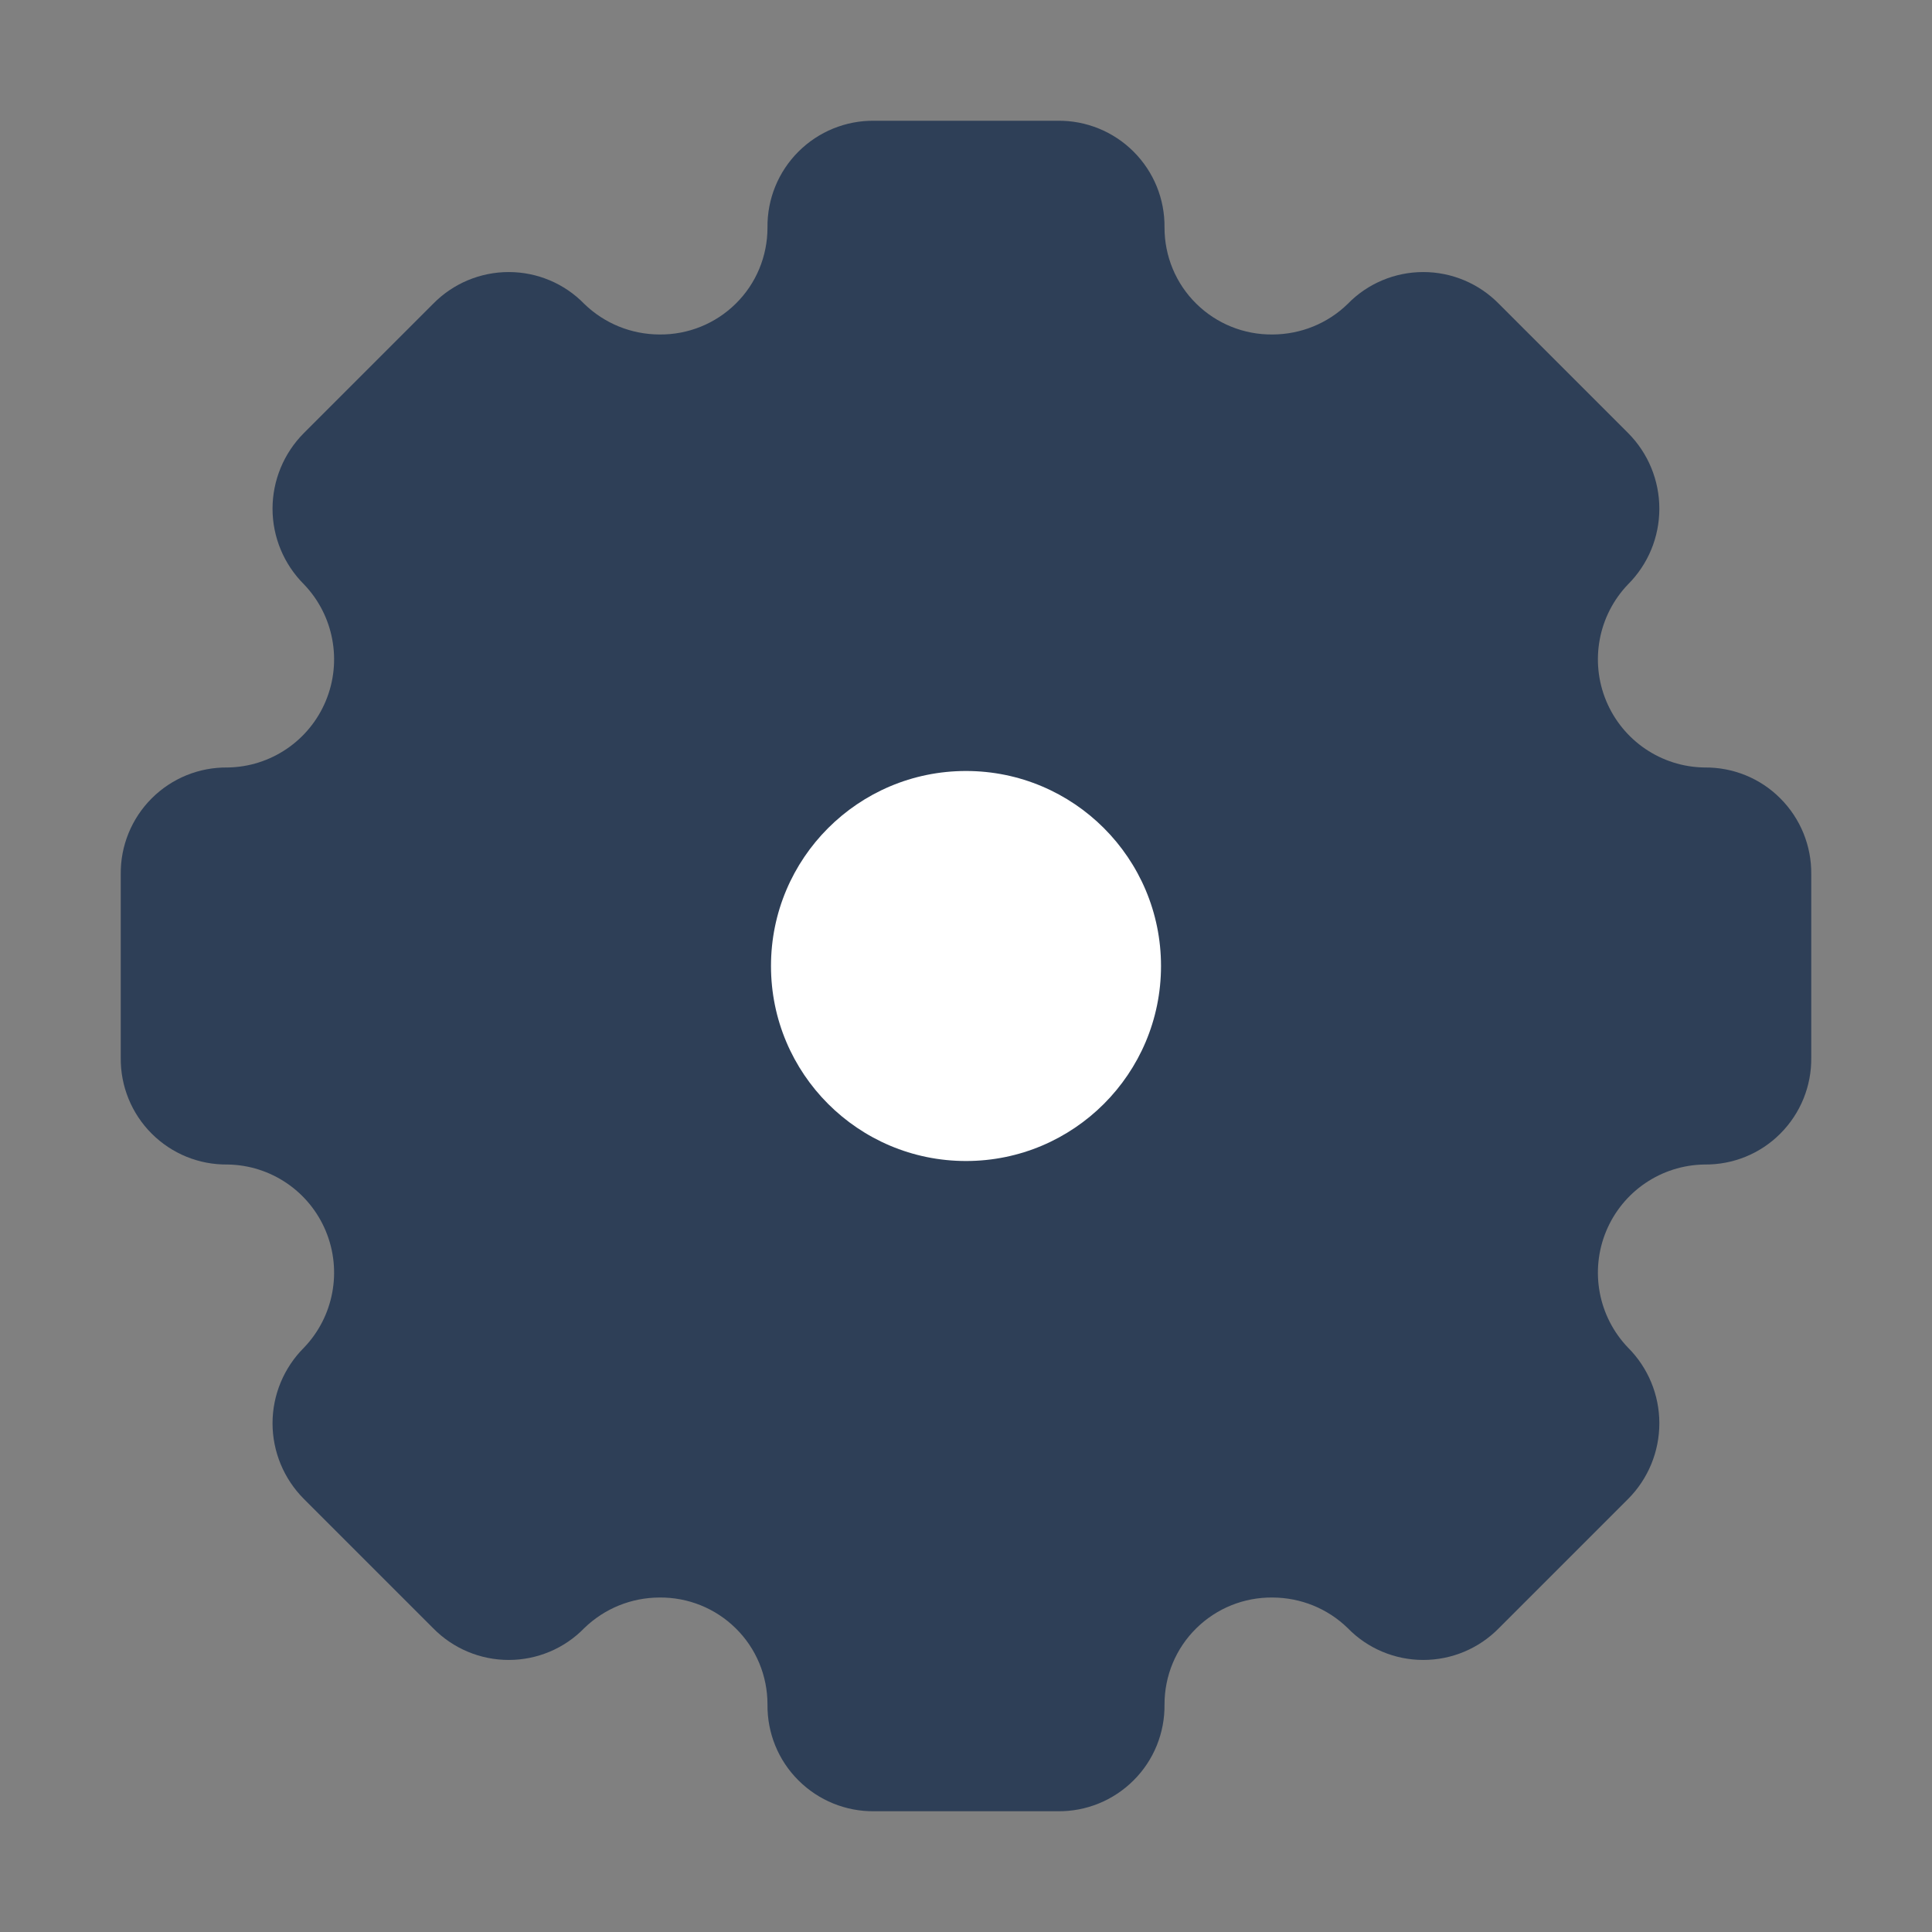 <svg width="16" height="16" viewBox="0 0 16 16" fill="none" xmlns="http://www.w3.org/2000/svg">
<rect x="0" y="0" width="16" height="16" fill="#808080" stroke="none"/>
<path d="M14.115 6.356C13.758 6.351 13.439 6.134 13.302 5.805C13.165 5.476 13.236 5.096 13.483 4.839C13.649 4.673 13.742 4.448 13.742 4.213C13.742 3.978 13.649 3.752 13.483 3.586L12.414 2.517C12.249 2.348 12.023 2.253 11.787 2.253C11.551 2.253 11.325 2.348 11.161 2.517C10.995 2.679 10.772 2.769 10.54 2.77C10.303 2.773 10.075 2.681 9.907 2.515C9.738 2.349 9.644 2.122 9.644 1.885C9.647 1.649 9.555 1.423 9.388 1.256C9.221 1.089 8.994 0.997 8.759 1H7.241C7.006 0.997 6.779 1.089 6.612 1.256C6.445 1.423 6.353 1.649 6.356 1.885C6.356 2.122 6.262 2.349 6.093 2.515C5.925 2.681 5.697 2.773 5.46 2.77C5.228 2.769 5.006 2.679 4.839 2.517C4.675 2.348 4.449 2.253 4.213 2.253C3.977 2.253 3.751 2.348 3.586 2.517L2.517 3.586C2.351 3.752 2.257 3.978 2.257 4.213C2.257 4.448 2.351 4.673 2.517 4.839C2.764 5.096 2.835 5.476 2.698 5.805C2.561 6.134 2.242 6.351 1.885 6.356C1.649 6.353 1.423 6.445 1.256 6.612C1.089 6.779 0.997 7.006 1 7.241V8.759C0.997 8.994 1.089 9.221 1.256 9.388C1.423 9.555 1.649 9.647 1.885 9.644C2.242 9.649 2.561 9.866 2.698 10.195C2.835 10.524 2.764 10.904 2.517 11.161C2.351 11.327 2.257 11.552 2.257 11.787C2.257 12.022 2.351 12.248 2.517 12.414L3.586 13.483C3.751 13.652 3.977 13.747 4.213 13.747C4.449 13.747 4.675 13.652 4.839 13.483C5.006 13.321 5.228 13.231 5.46 13.23C5.697 13.227 5.925 13.319 6.093 13.485C6.262 13.651 6.356 13.878 6.356 14.115C6.353 14.351 6.445 14.578 6.612 14.744C6.779 14.911 7.006 15.003 7.241 15H8.759C8.994 15.003 9.221 14.911 9.388 14.744C9.555 14.578 9.647 14.351 9.644 14.115C9.644 13.878 9.738 13.651 9.907 13.485C10.075 13.319 10.303 13.227 10.54 13.23C10.772 13.231 10.995 13.321 11.161 13.483C11.325 13.652 11.551 13.747 11.787 13.747C12.023 13.747 12.249 13.652 12.414 13.483L13.483 12.414C13.649 12.248 13.742 12.022 13.742 11.787C13.742 11.552 13.649 11.327 13.483 11.161C13.236 10.904 13.165 10.524 13.302 10.195C13.439 9.866 13.758 9.649 14.115 9.644C14.351 9.647 14.578 9.555 14.744 9.388C14.911 9.221 15.003 8.994 15 8.759V7.241C15.003 7.006 14.911 6.779 14.744 6.612C14.578 6.445 14.351 6.353 14.115 6.356Z" fill="#2E3F57"/>
<circle cx="8" cy="8" r="1.615" fill="white"/>
</svg>
